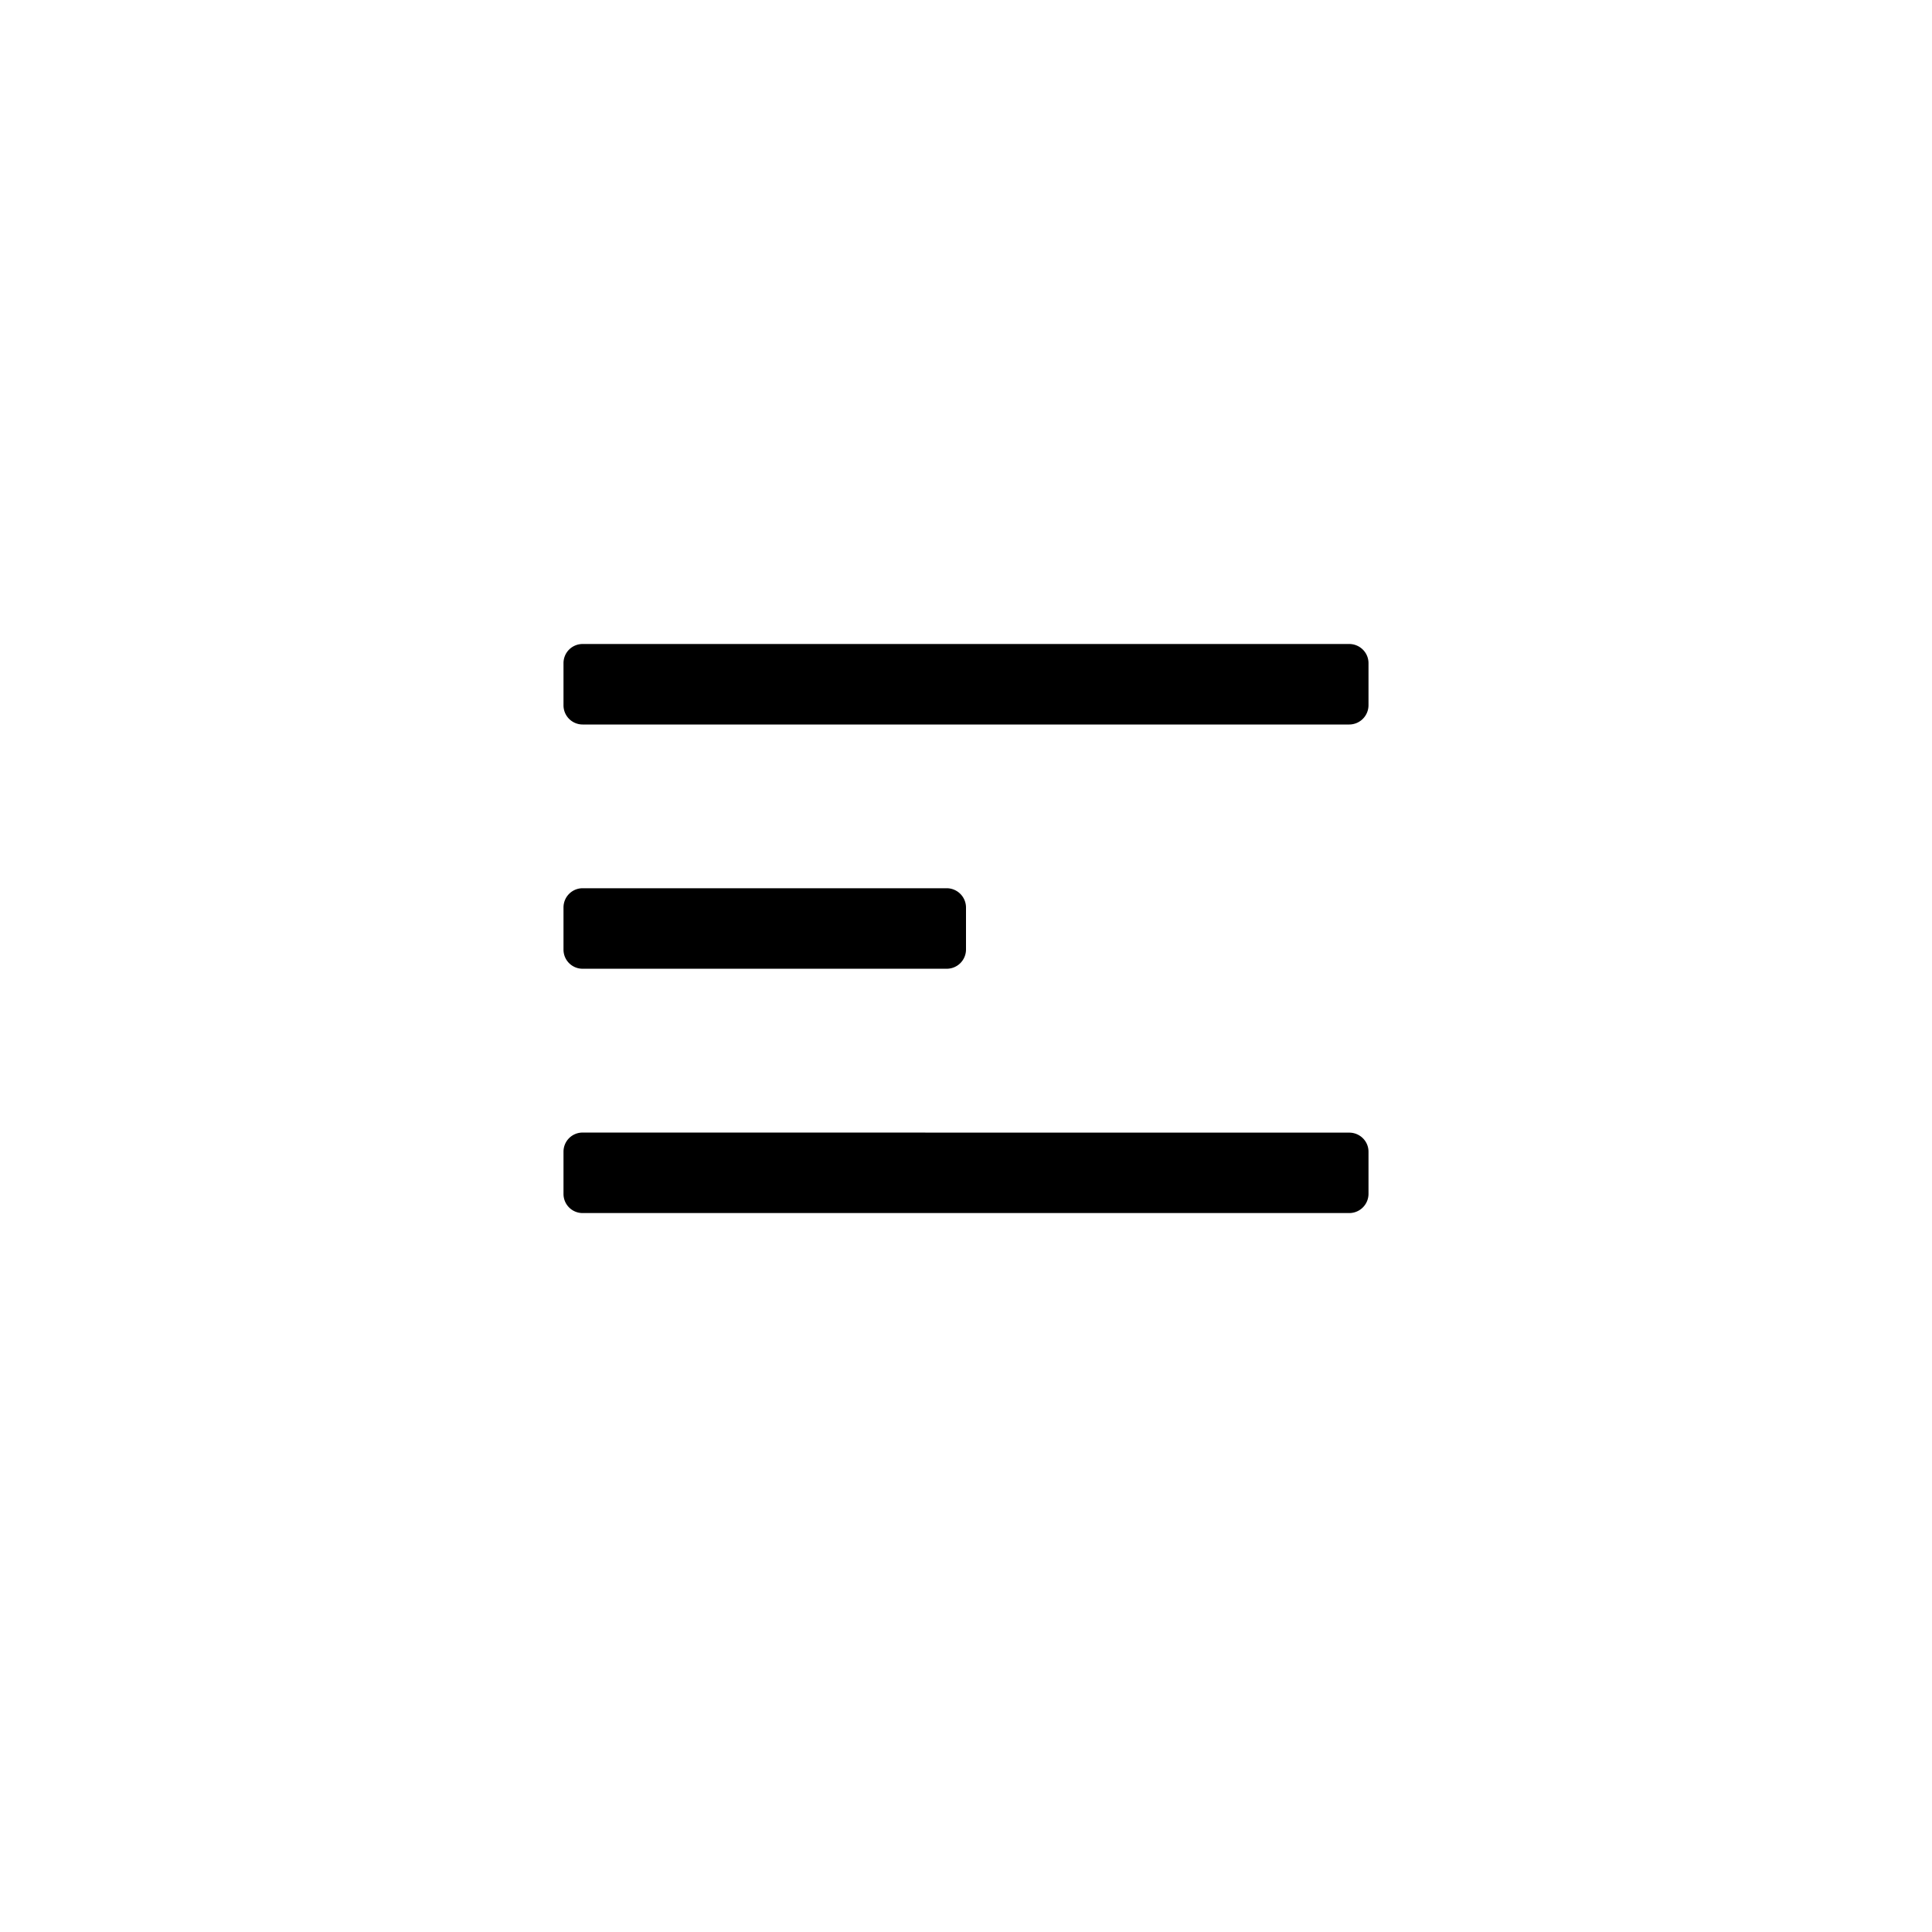 <svg id="communication--text--styling--alignment--left" xmlns="http://www.w3.org/2000/svg" viewBox="0 0 24 24"><path  d="M16.761 14.07c.131 0 .239.105.239.237v.524a.239.239 0 01-.239.238H7.238A.237.237 0 017 14.831v-.524c0-.132.106-.238.238-.238zm-5-3.036a.24.24 0 01.239.24v.522a.239.239 0 01-.239.238H7.238A.237.237 0 017 11.796v-.523c0-.132.106-.239.238-.239zm5-3.034c.131 0 .239.106.239.238v.523a.24.24 0 01-.239.239H7.238A.238.238 0 017 8.761v-.523C7 8.106 7.106 8 7.238 8z"/></svg>